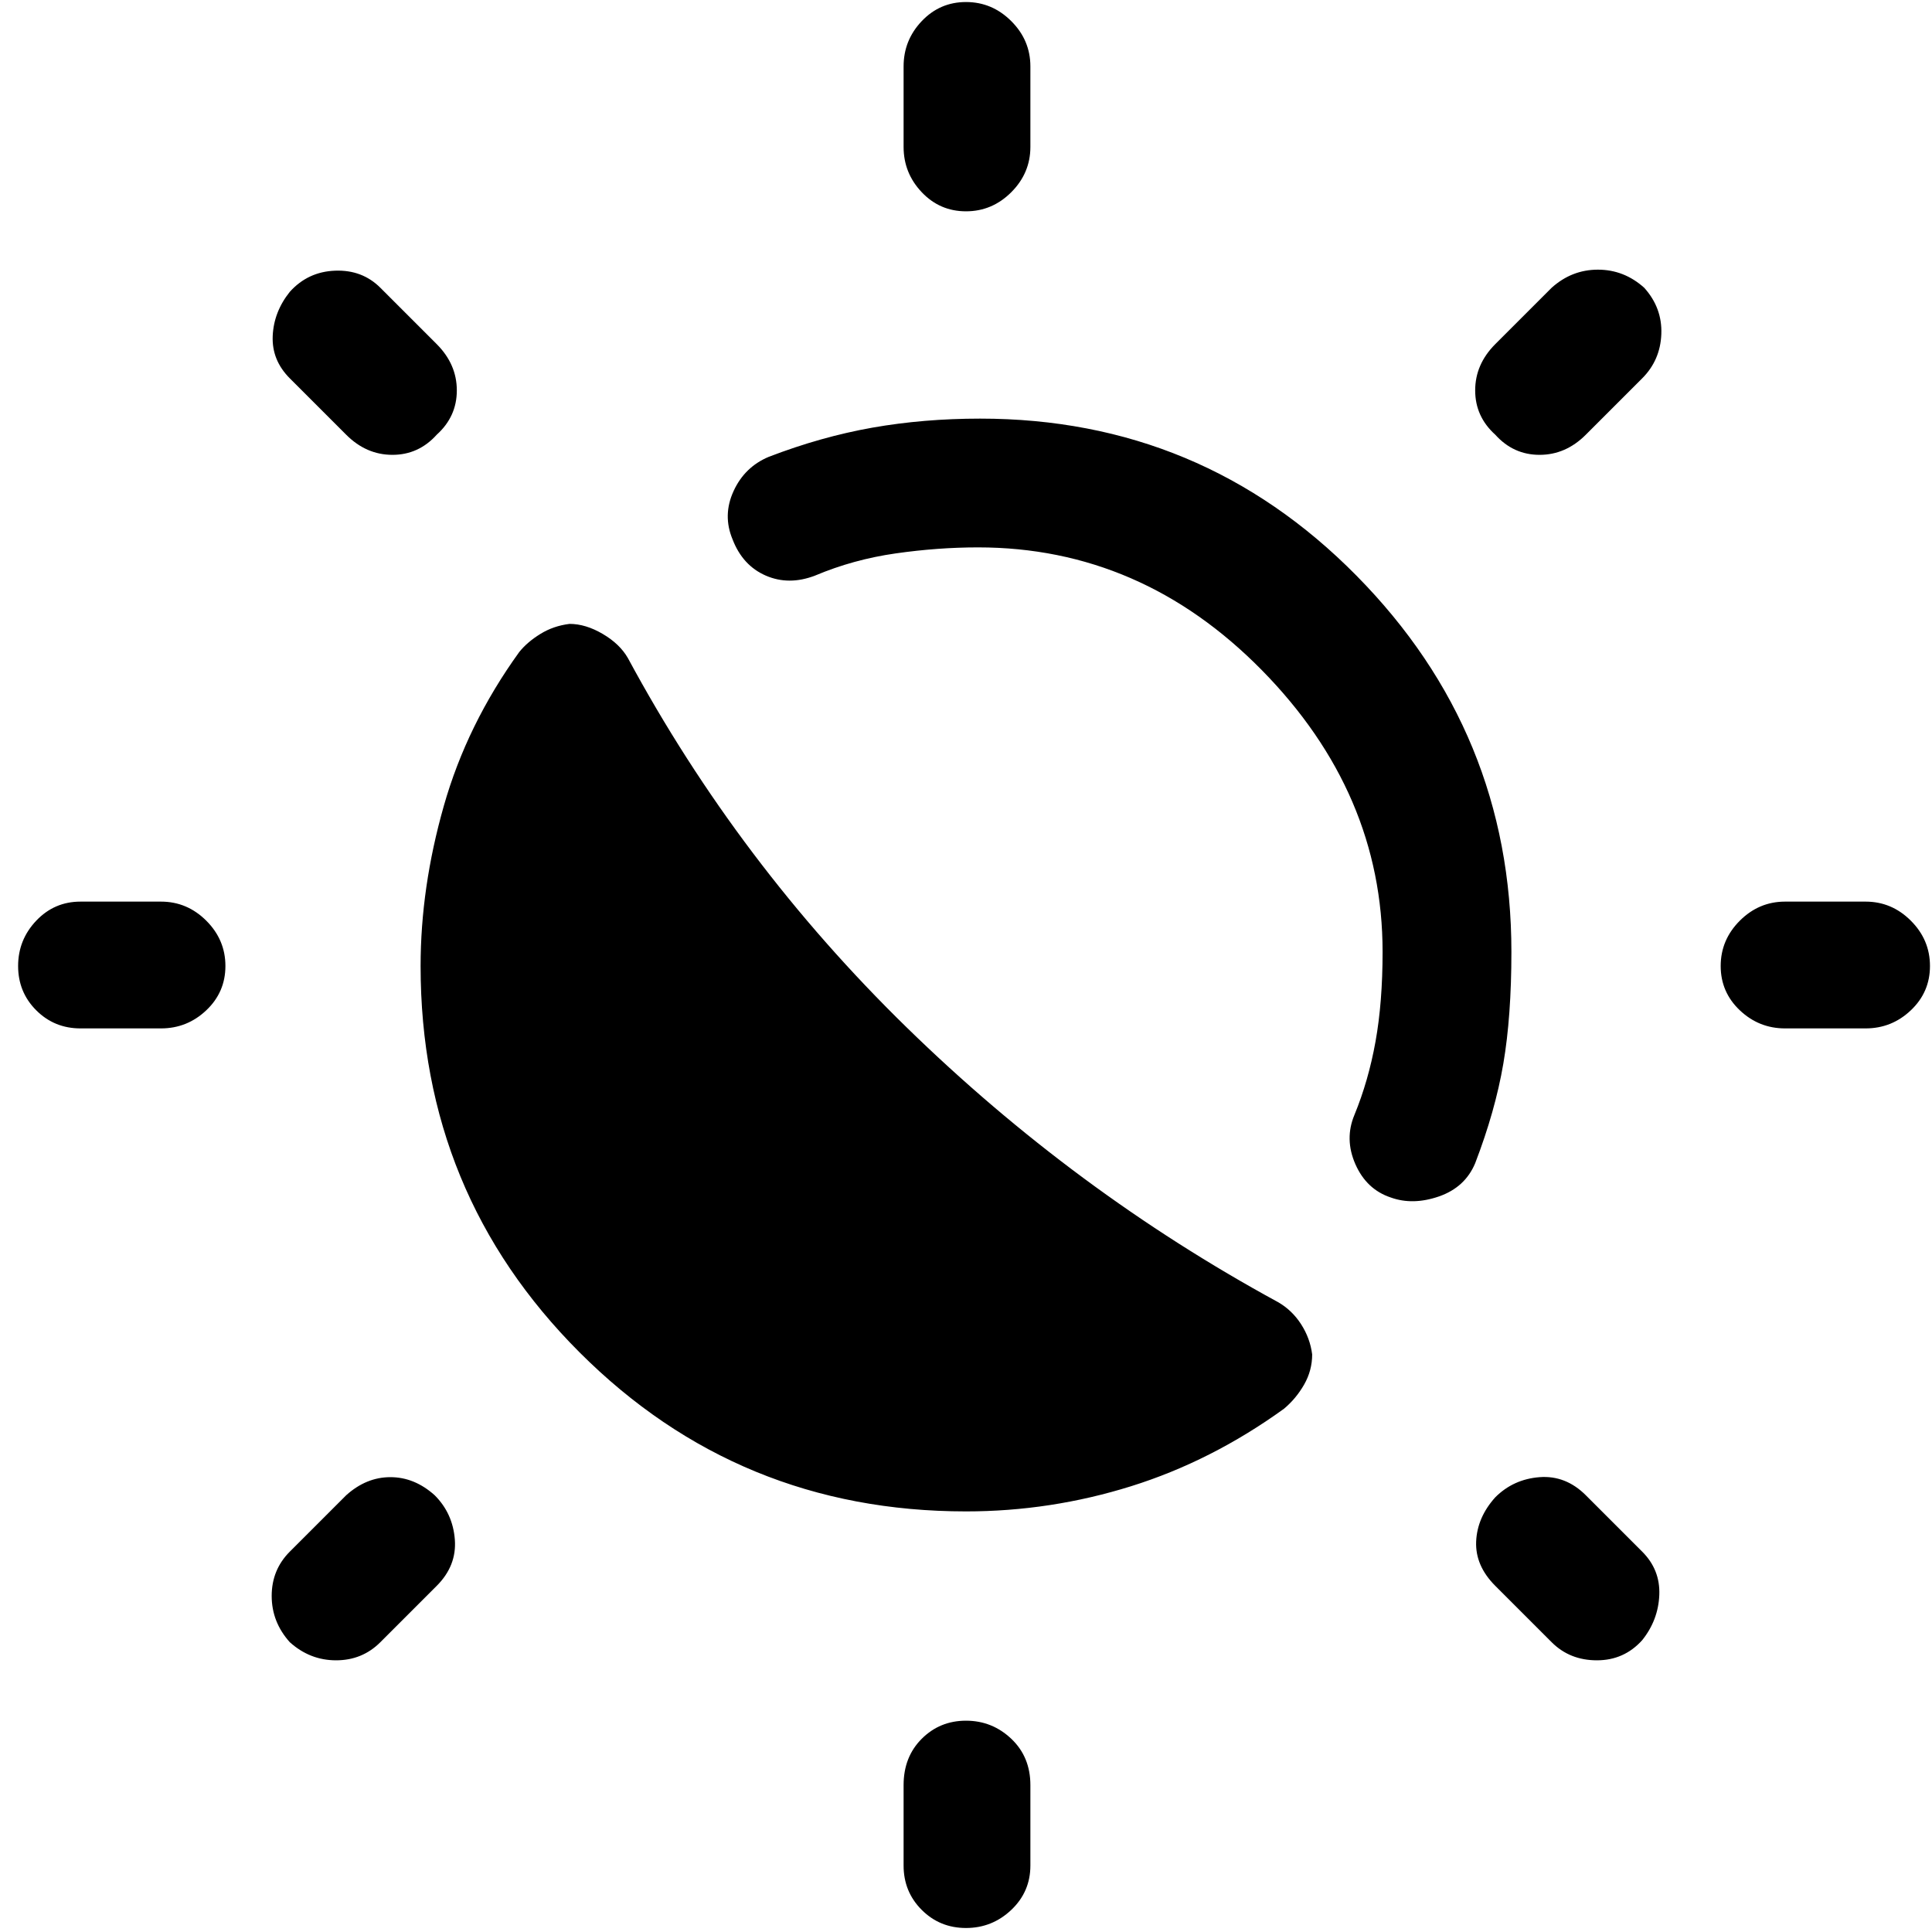<svg xmlns="http://www.w3.org/2000/svg" height="40" width="40"><path d="M28.792 24.792q-.5-.167-.73-.688-.229-.521-.02-1.021.291-.708.437-1.521.146-.812.146-1.854 0-3.291-2.5-5.833-2.5-2.542-5.875-2.542-.833 0-1.708.125t-1.667.459q-.542.208-1.021 0-.479-.209-.687-.75-.209-.5.021-1 .229-.5.729-.709 1.083-.416 2.145-.604 1.063-.187 2.23-.187 4.583 0 7.791 3.25 3.209 3.25 3.209 7.791 0 1.334-.167 2.313-.167.979-.583 2.062-.209.5-.75.688-.542.187-1 .021ZM20 4.375q-.542 0-.917-.396t-.375-.937V1.375q0-.542.375-.937.375-.396.917-.396t.938.396q.395.395.395.937v1.667q0 .541-.395.937-.396.396-.938.396Zm0 35.542q-.542 0-.917-.375t-.375-.917v-1.667q0-.583.375-.958t.917-.375q.542 0 .938.375.395.375.395.958v1.667q0 .542-.395.917-.396.375-.938.375ZM30.958 9q-.416-.375-.416-.917 0-.541.416-.958l1.167-1.167q.417-.375.958-.375.542 0 .959.375.375.417.354.959-.021.541-.396.916L32.833 9q-.416.417-.958.417T30.958 9ZM6 34q-.375-.417-.375-.958 0-.542.375-.917l1.167-1.167q.416-.375.916-.375t.917.375q.375.375.417.917.041.542-.375.958L7.875 34q-.375.375-.917.375-.541 0-.958-.375Zm30.958-12.708q-.541 0-.937-.375T35.625 20q0-.542.396-.938.396-.395.937-.395h1.667q.542 0 .937.395.396.396.396.938 0 .542-.396.917-.395.375-.937.375Zm-35.291 0q-.542 0-.917-.375T.375 20q0-.542.375-.938.375-.395.917-.395h1.666q.542 0 .938.395.396.396.396.938 0 .542-.396.917t-.938.375ZM32.125 34l-1.167-1.167q-.416-.416-.396-.916.021-.5.396-.917.375-.375.917-.417.542-.041.958.375L34 32.125q.375.375.354.896-.021.521-.354.937-.375.417-.938.417-.562 0-.937-.375ZM7.167 9 6 7.833q-.375-.375-.354-.875.021-.5.354-.916.375-.417.938-.438.562-.021.937.354l1.167 1.167q.416.417.416.958 0 .542-.416.917-.375.417-.917.417T7.167 9ZM20 31.292q-4.708 0-8-3.292t-3.292-8q0-1.625.48-3.312Q9.667 15 10.75 13.5q.167-.208.438-.375.27-.167.604-.208.333 0 .687.208.354.208.521.5 2.292 4.25 5.771 7.646t7.687 5.687q.292.167.48.459.187.291.229.625 0 .333-.167.625-.167.291-.417.5-1.5 1.083-3.166 1.604-1.667.521-3.417.521Z"/></svg>